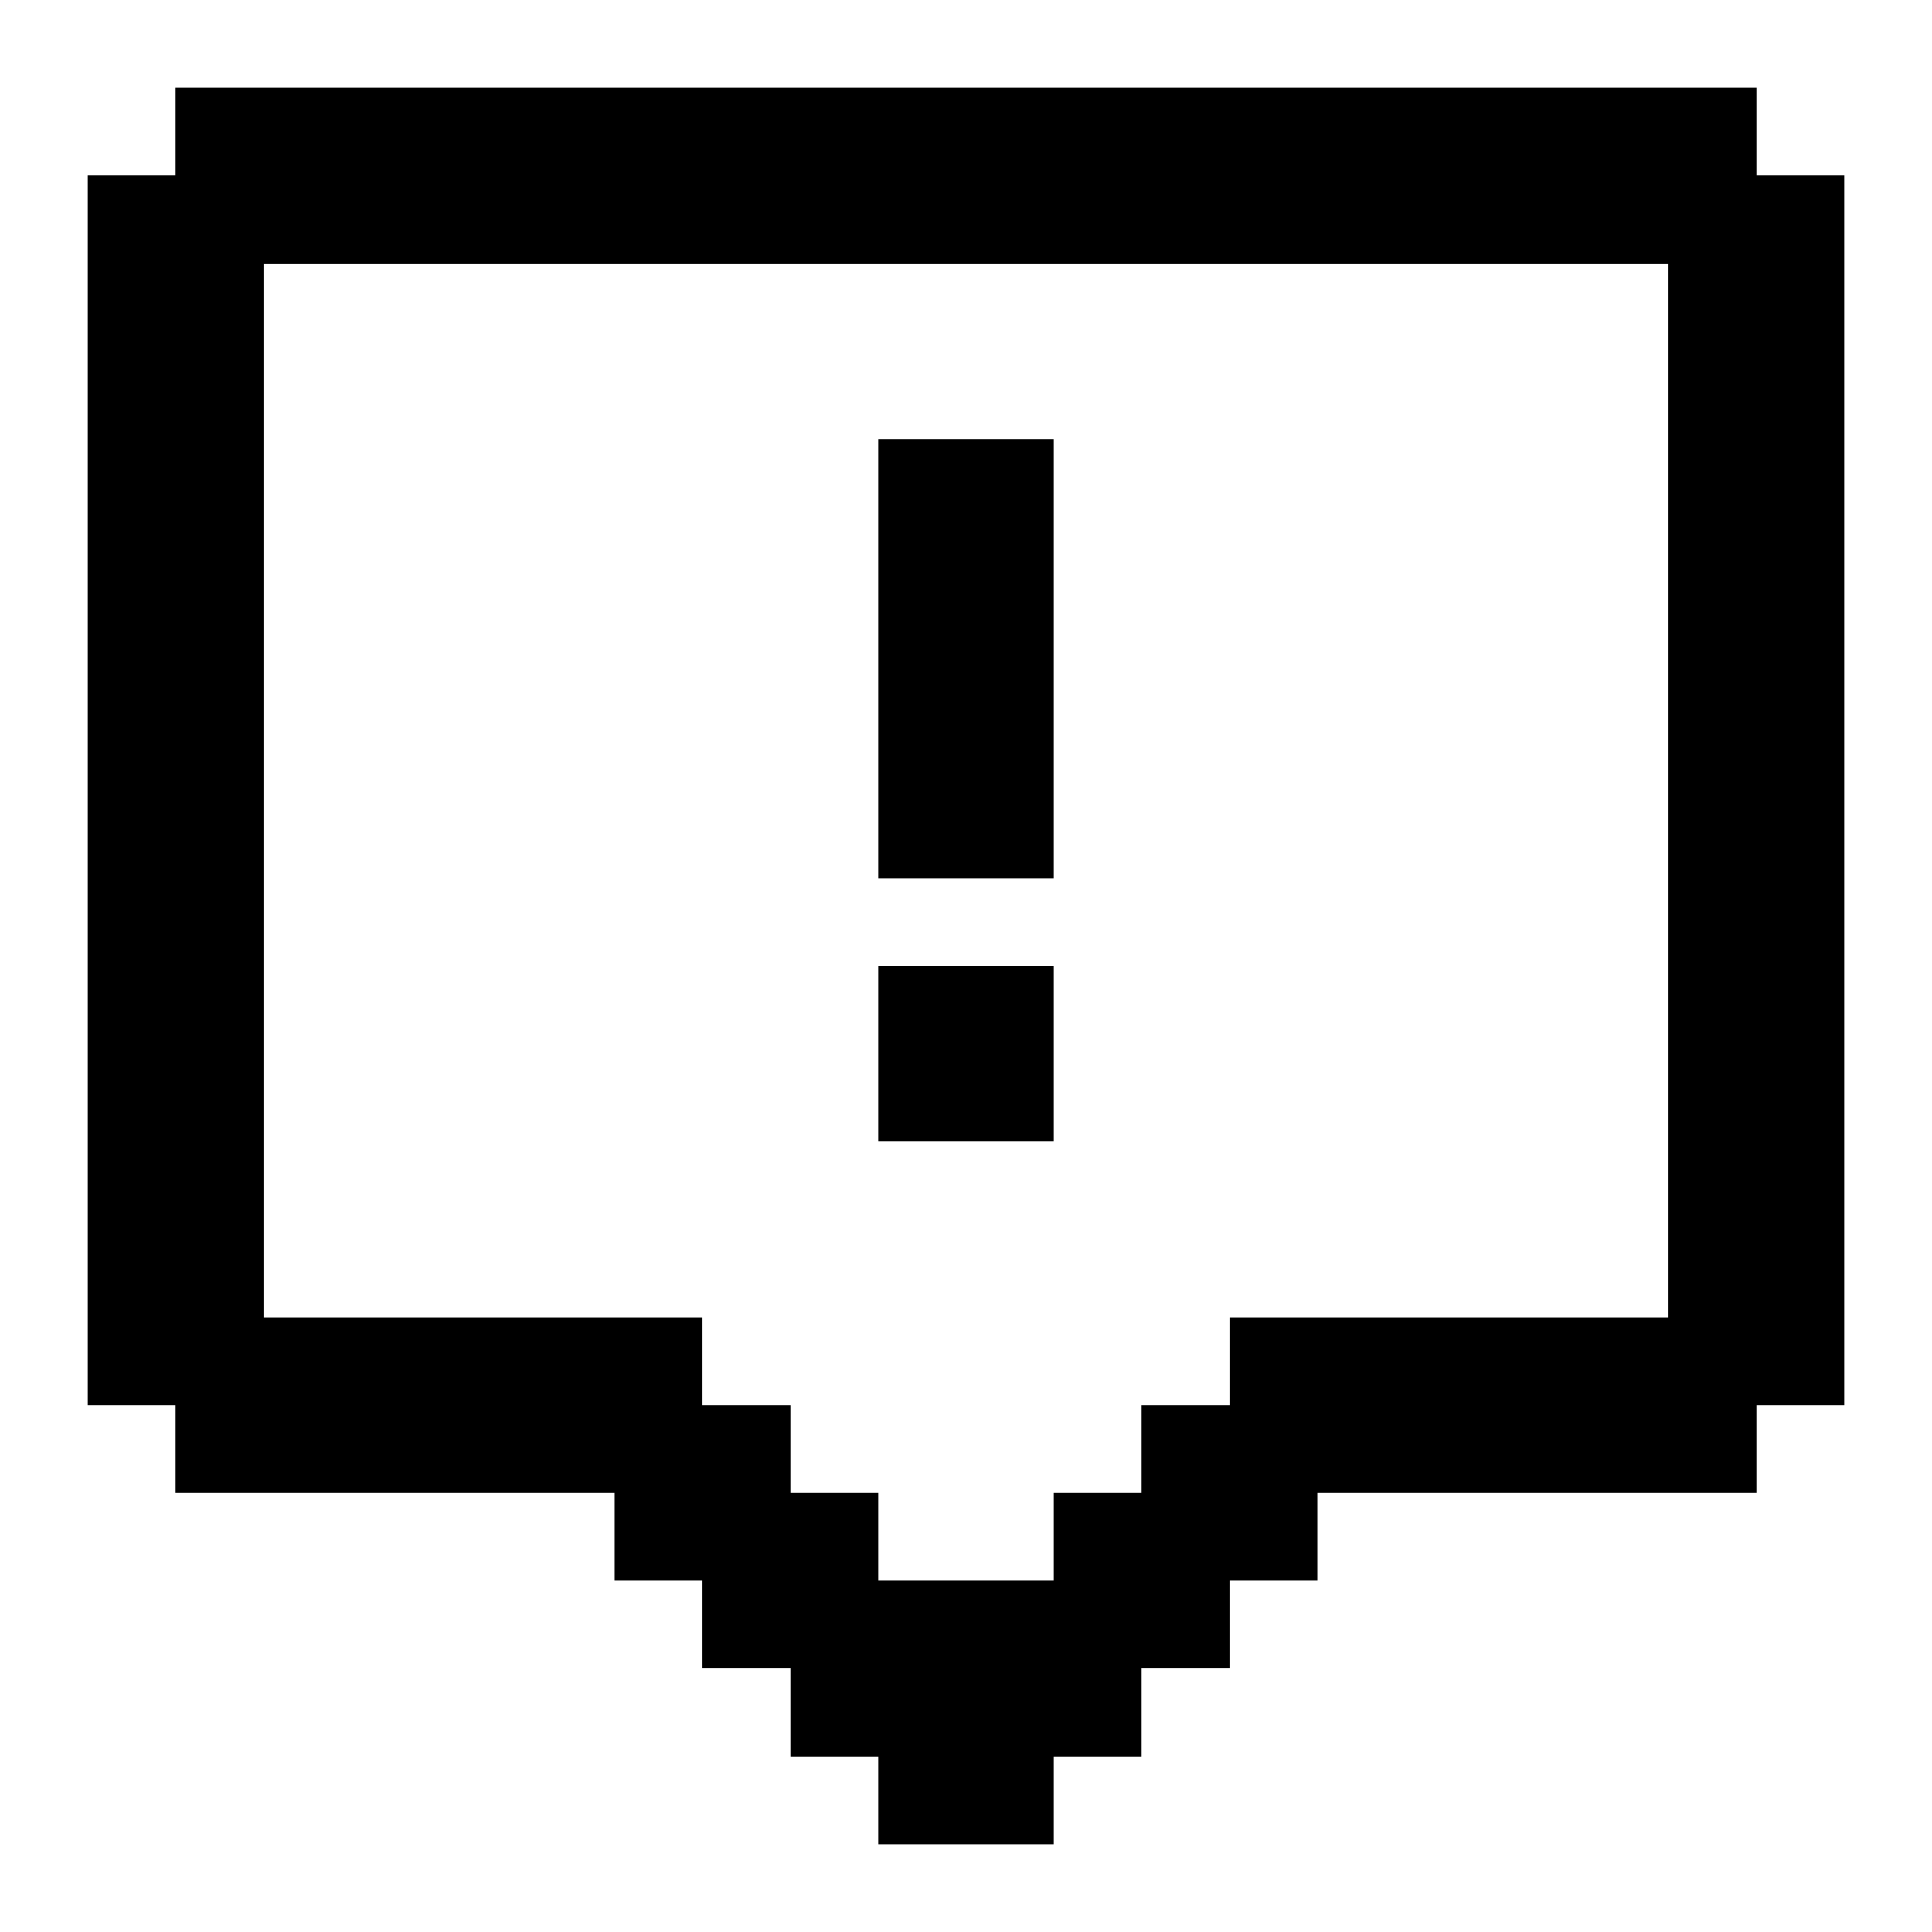 <svg xmlns="http://www.w3.org/2000/svg" viewBox="0 0 22 22"><path d="M10 5H12V10H10V5M10 11H12V13H10V11M2 1H20V2H21V16H20V17H15V18H14V19H13V20H12V21H10V20H9V19H8V18H7V17H2V16H1V2H2V1M3 3V15H8V16H9V17H10V18H12V17H13V16H14V15H19V3H3Z"/></svg>